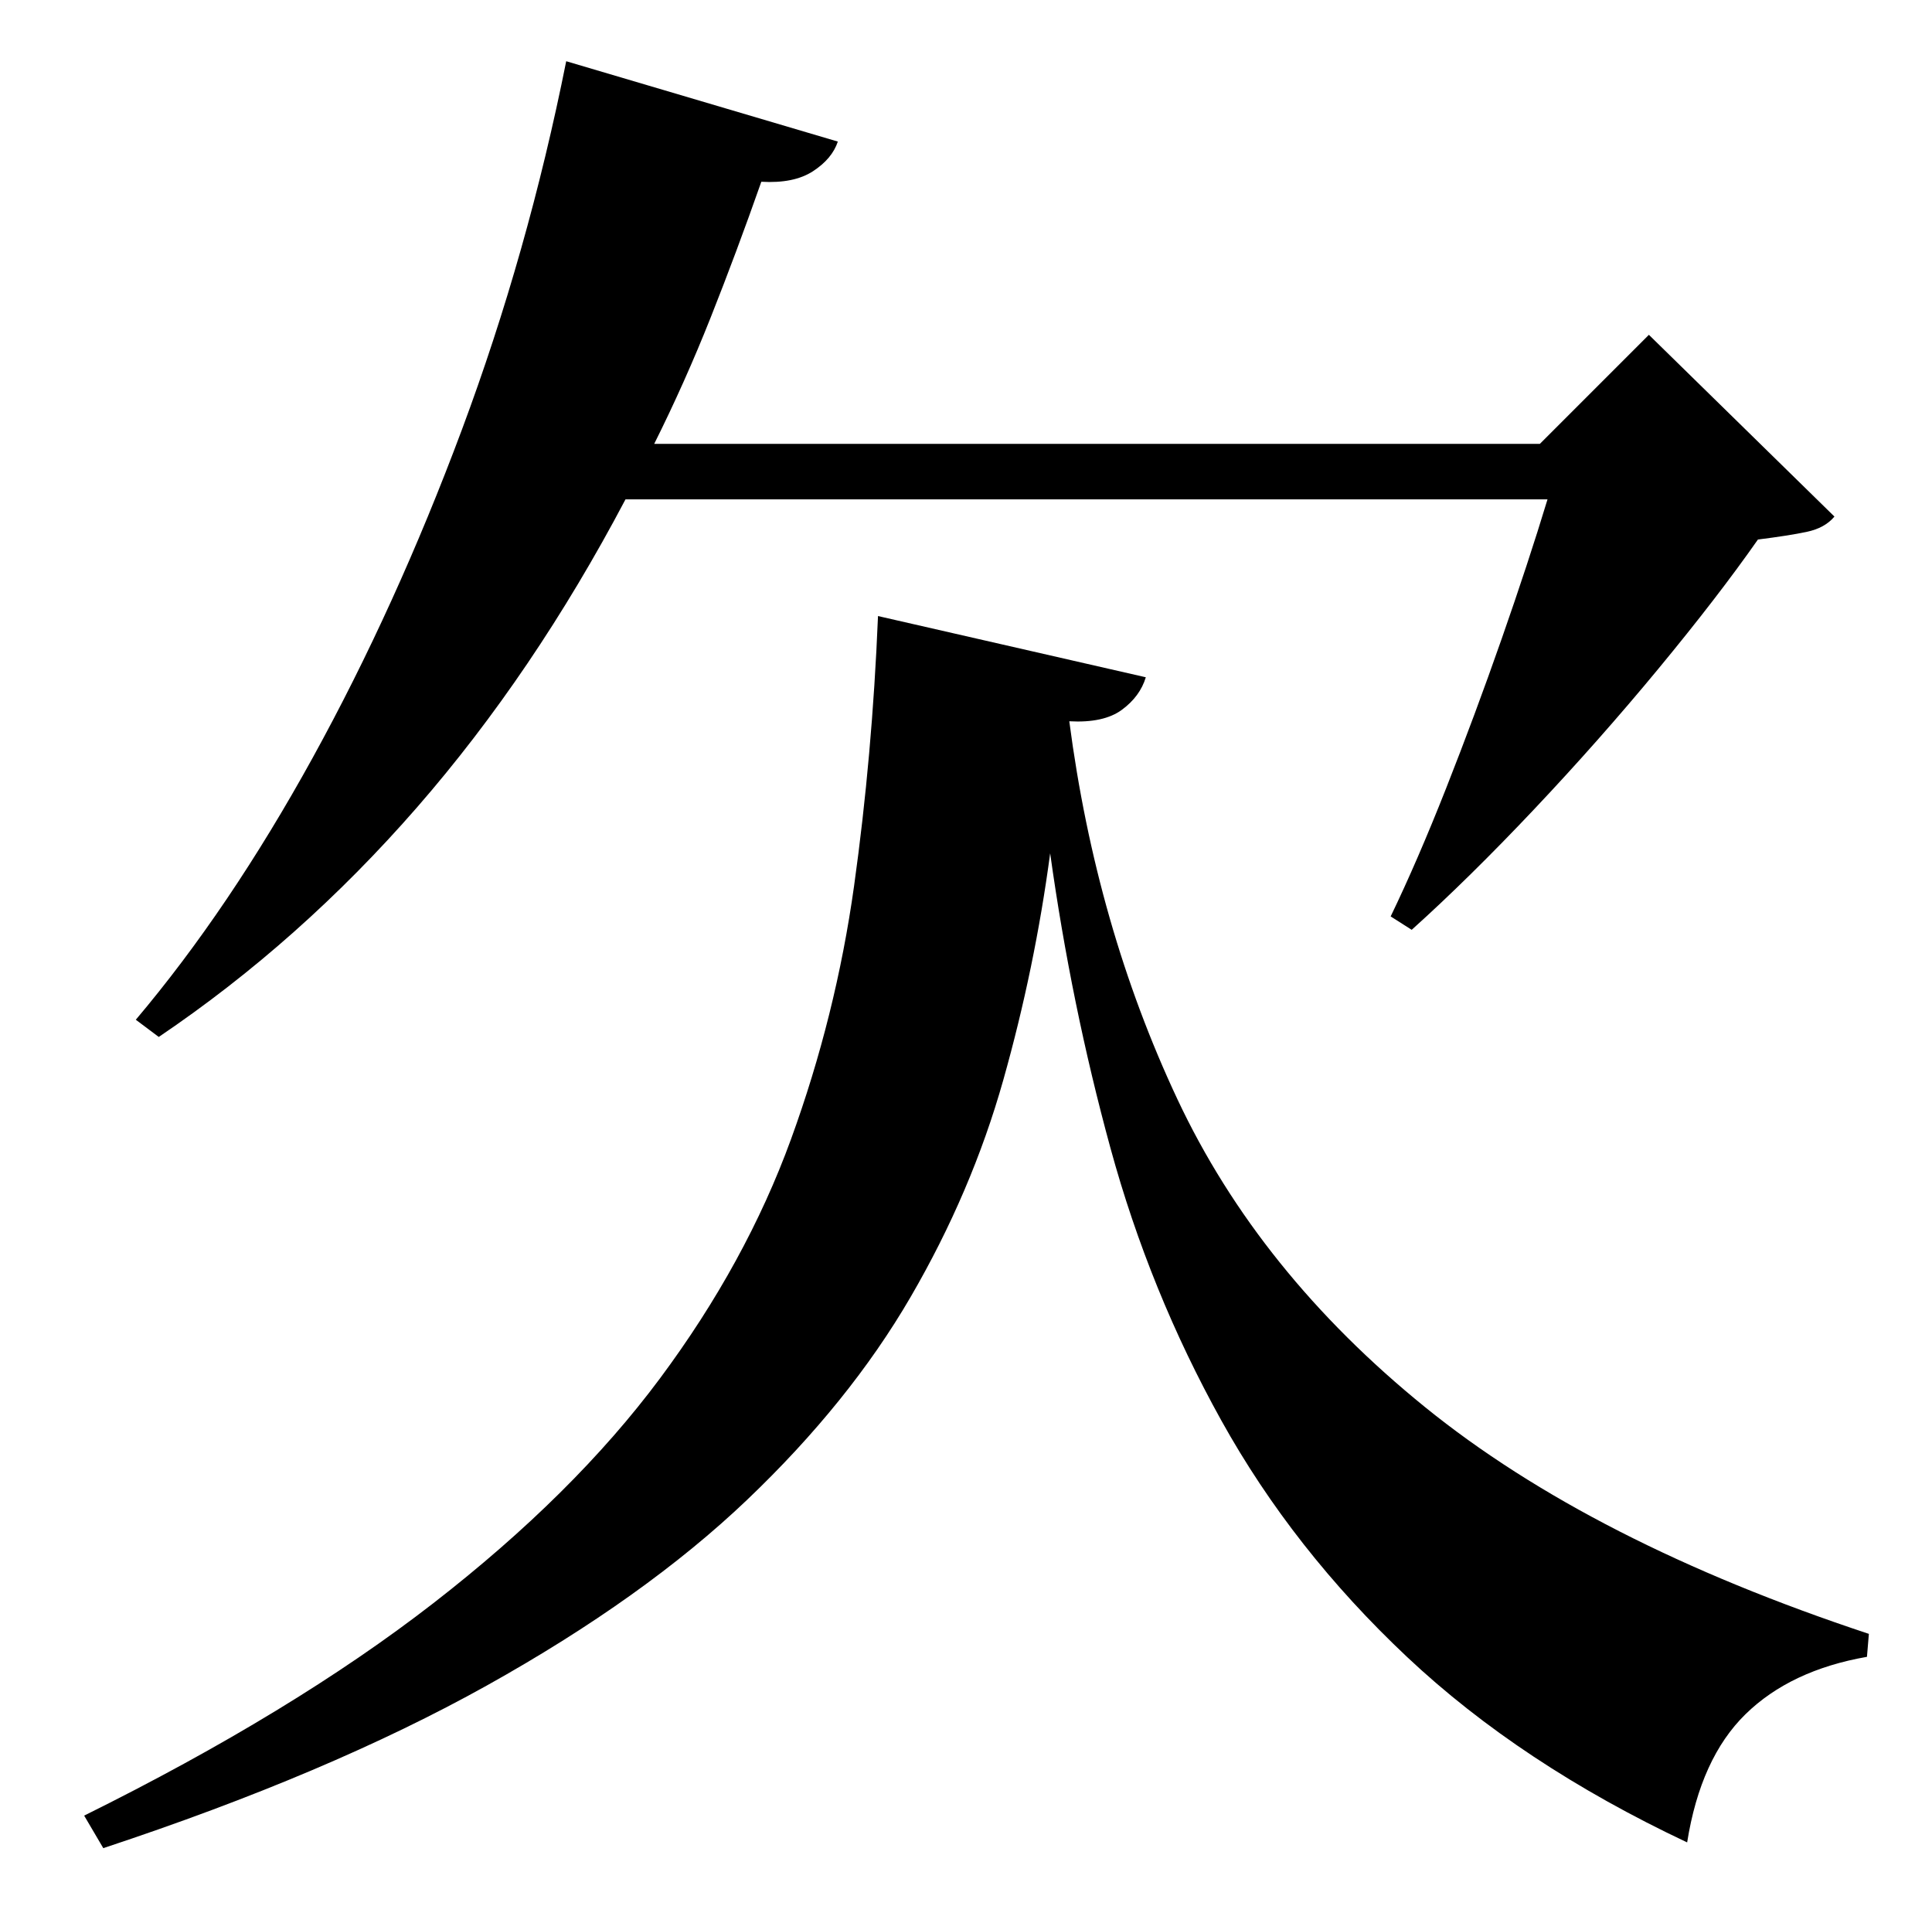 <?xml version="1.0" standalone="no"?>
<!DOCTYPE svg PUBLIC "-//W3C//DTD SVG 1.1//EN" "http://www.w3.org/Graphics/SVG/1.1/DTD/svg11.dtd" >
<svg xmlns="http://www.w3.org/2000/svg" xmlns:xlink="http://www.w3.org/1999/xlink" version="1.1" viewBox="-10 0 1010 1000">
   <path fill="currentColor"
d="M799 261h-482q-48 91 -109 161t-135 120l-12 -9q49 -58 92.5 -137t78 -171.5t54.5 -192.5l142 42q-3 9 -13 15.5t-27 5.5q-13 37 -26.5 71t-29.5 66h463l57 -57l97 95q-5 6 -14.5 8t-25.5 4q-21 30 -52 67.5t-65 73.5t-64 63l-11 -7q14 -29 29 -67t29 -78t24 -73z
M449 322l140 32q-3 10 -12.5 17t-27.5 6q14 107 56.5 197.5t129.5 161t232 118.5l-1 12q-40 7 -63.5 30t-30.5 67q-87 -41 -146.5 -97t-97 -123.5t-58 -142.5t-31.5 -154q-8 60 -24.5 118.5t-48.5 113.5t-85.5 106t-136 97t-200.5 85l-10 -17q109 -54 182.5 -111
t118.5 -117.5t68.5 -125t33 -132.5t12.5 -141z" />
</svg>
